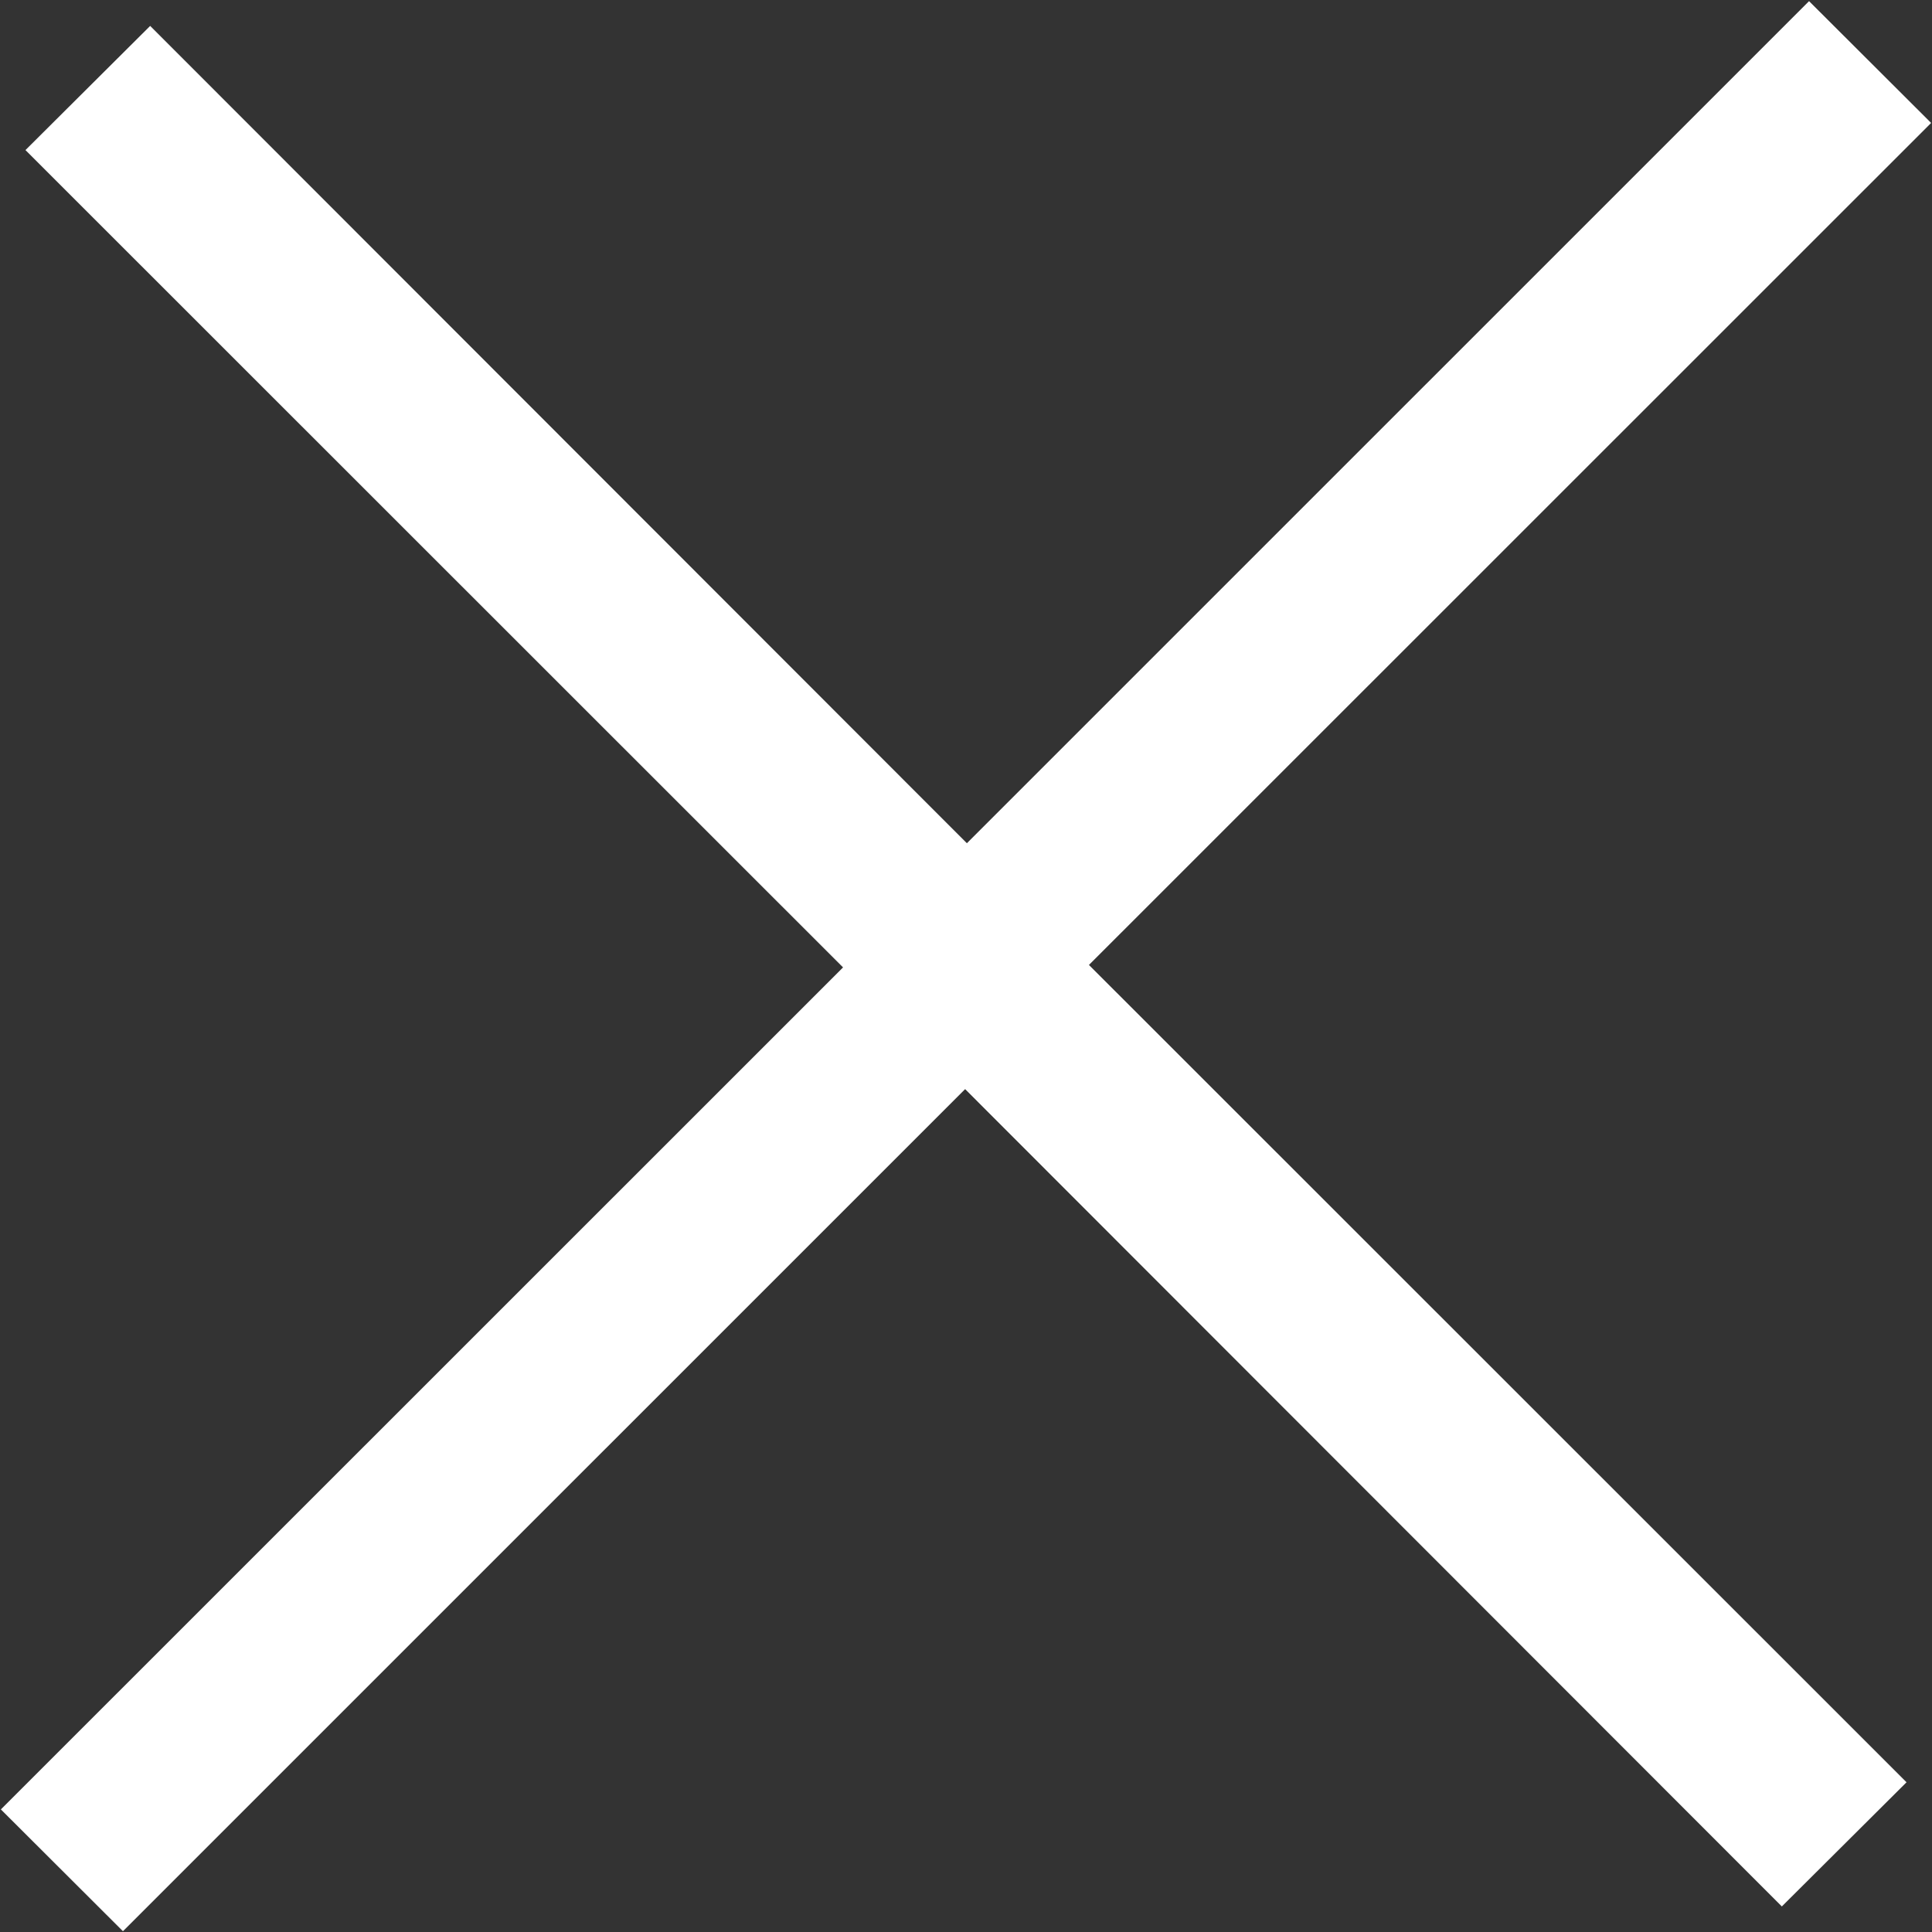 <svg xmlns="http://www.w3.org/2000/svg" width="22" height="22" viewBox="0 0 22 22">
  <rect x="0" y="0" width="22" height="22" fill="#333333" stroke="none"/>
<defs>
    <style>
      .cls-1 {
        fill: #fff;
        fill-rule: evenodd;
      }
    </style>
  </defs>
  <path id="ic__message_close" data-name="ic_ message_close" class="cls-1" d="M1688.99,686.4l-9.59,9.588,9.31,9.307-1.42,1.414-9.3-9.307-9.59,9.589-1.39-1.387,9.59-9.588-9.31-9.307,1.42-1.414,9.3,9.307,9.59-9.589Z" transform="translate(-1667 -685)"/>
</svg>

